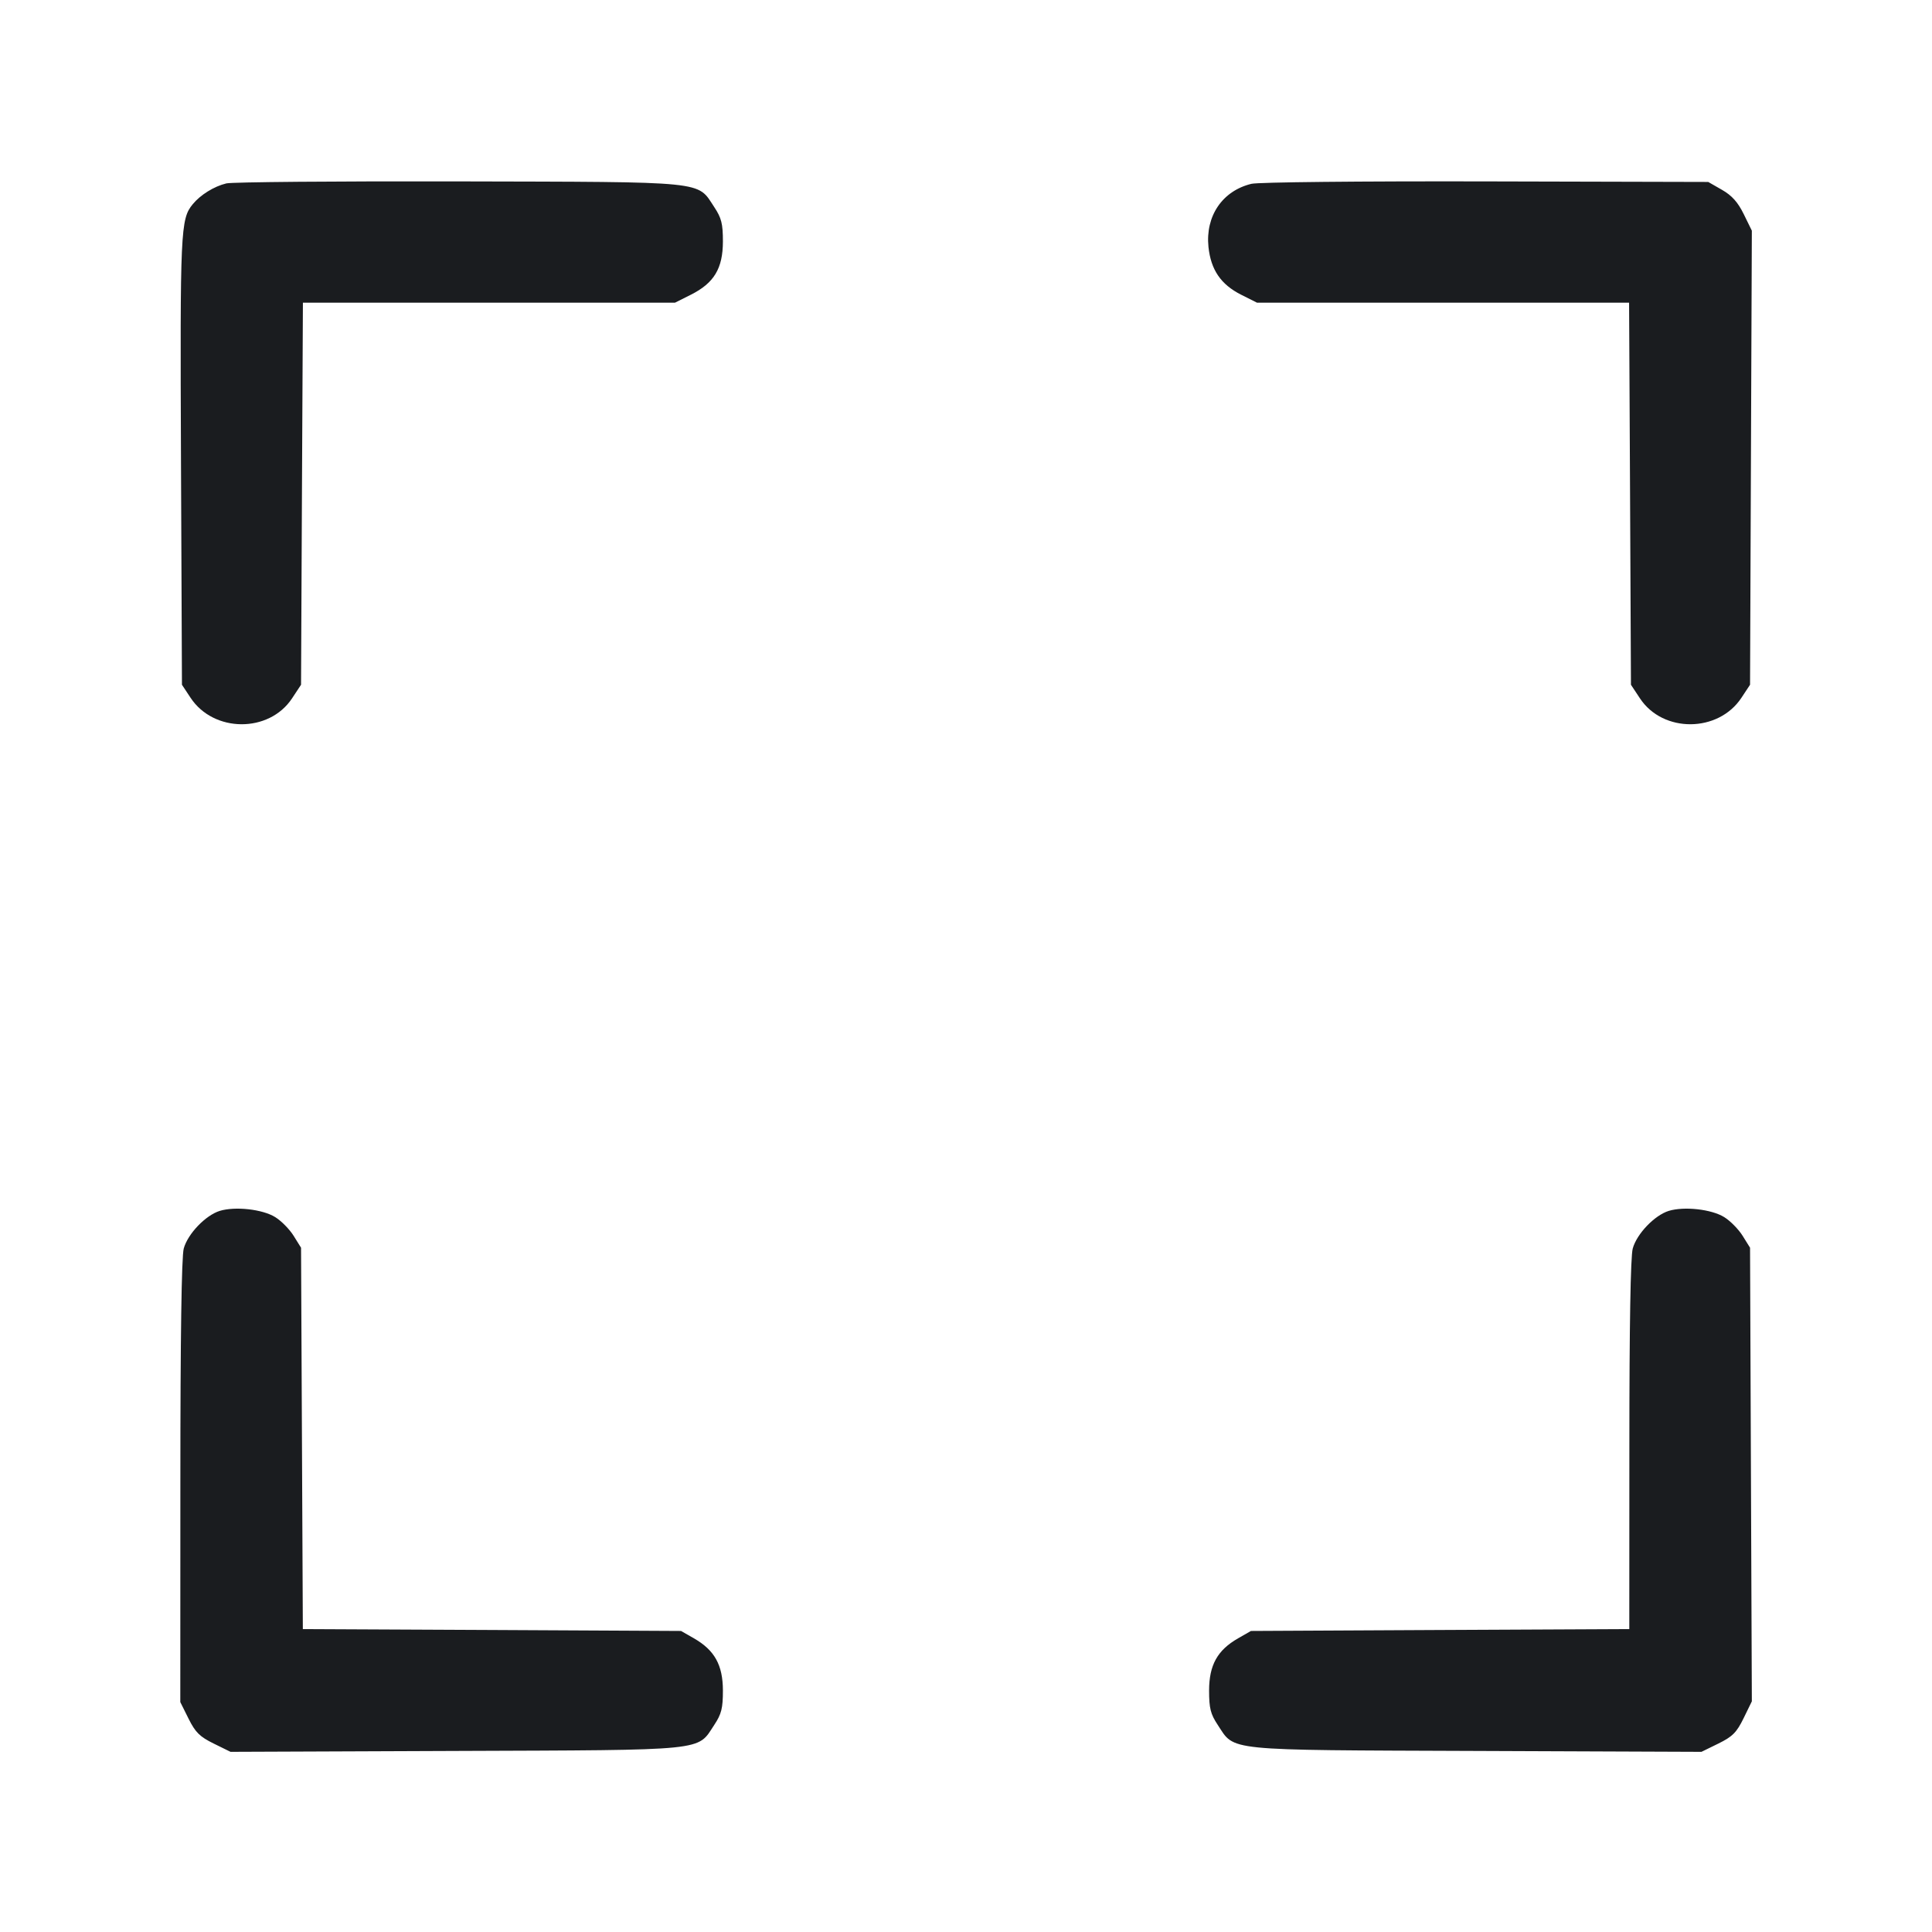 <svg width="28" height="28" viewBox="0 0 28 28" fill="none" xmlns="http://www.w3.org/2000/svg"><path d="M3.280 2.658 C 3.102 2.701,2.904 2.824,2.793 2.960 C 2.616 3.175,2.609 3.340,2.623 6.677 L 2.637 9.924 2.762 10.113 C 3.097 10.620,3.899 10.625,4.232 10.122 L 4.363 9.924 4.376 7.155 L 4.390 4.387 7.086 4.387 L 9.782 4.387 10.013 4.271 C 10.349 4.102,10.476 3.891,10.477 3.500 C 10.477 3.243,10.456 3.159,10.352 3.002 C 10.099 2.619,10.284 2.638,6.650 2.629 C 4.879 2.625,3.362 2.638,3.280 2.658 M18.137 2.664 C 17.717 2.765,17.468 3.130,17.514 3.579 C 17.549 3.911,17.694 4.123,17.987 4.271 L 18.218 4.387 20.914 4.387 L 23.610 4.387 23.624 7.155 L 23.637 9.924 23.768 10.122 C 24.101 10.625,24.903 10.620,25.238 10.113 L 25.363 9.924 25.376 6.633 L 25.389 3.343 25.272 3.104 C 25.187 2.931,25.101 2.834,24.956 2.751 L 24.757 2.637 21.537 2.629 C 19.702 2.625,18.239 2.640,18.137 2.664 M3.185 17.549 C 2.979 17.613,2.722 17.881,2.663 18.094 C 2.631 18.209,2.614 19.385,2.614 21.469 L 2.613 24.668 2.733 24.909 C 2.832 25.108,2.896 25.170,3.097 25.269 L 3.341 25.389 6.606 25.376 C 10.288 25.362,10.099 25.381,10.352 24.998 C 10.456 24.841,10.477 24.757,10.477 24.500 C 10.476 24.131,10.357 23.916,10.057 23.744 L 9.870 23.637 7.130 23.623 L 4.389 23.610 4.376 20.847 L 4.363 18.083 4.256 17.911 C 4.197 17.816,4.077 17.694,3.988 17.639 C 3.804 17.525,3.409 17.481,3.185 17.549 M24.185 17.549 C 23.979 17.613,23.722 17.881,23.663 18.094 C 23.631 18.207,23.614 19.225,23.614 20.940 L 23.613 23.610 20.872 23.623 L 18.130 23.637 17.943 23.744 C 17.643 23.916,17.524 24.131,17.523 24.500 C 17.523 24.757,17.544 24.841,17.648 24.998 C 17.901 25.381,17.712 25.362,21.394 25.376 L 24.659 25.389 24.904 25.269 C 25.109 25.168,25.168 25.109,25.269 24.903 L 25.389 24.657 25.376 21.370 L 25.363 18.083 25.256 17.911 C 25.197 17.816,25.077 17.694,24.988 17.639 C 24.804 17.525,24.409 17.481,24.185 17.549 " fill="#1A1C1F" stroke="none" fill-rule="evenodd"></path></svg>